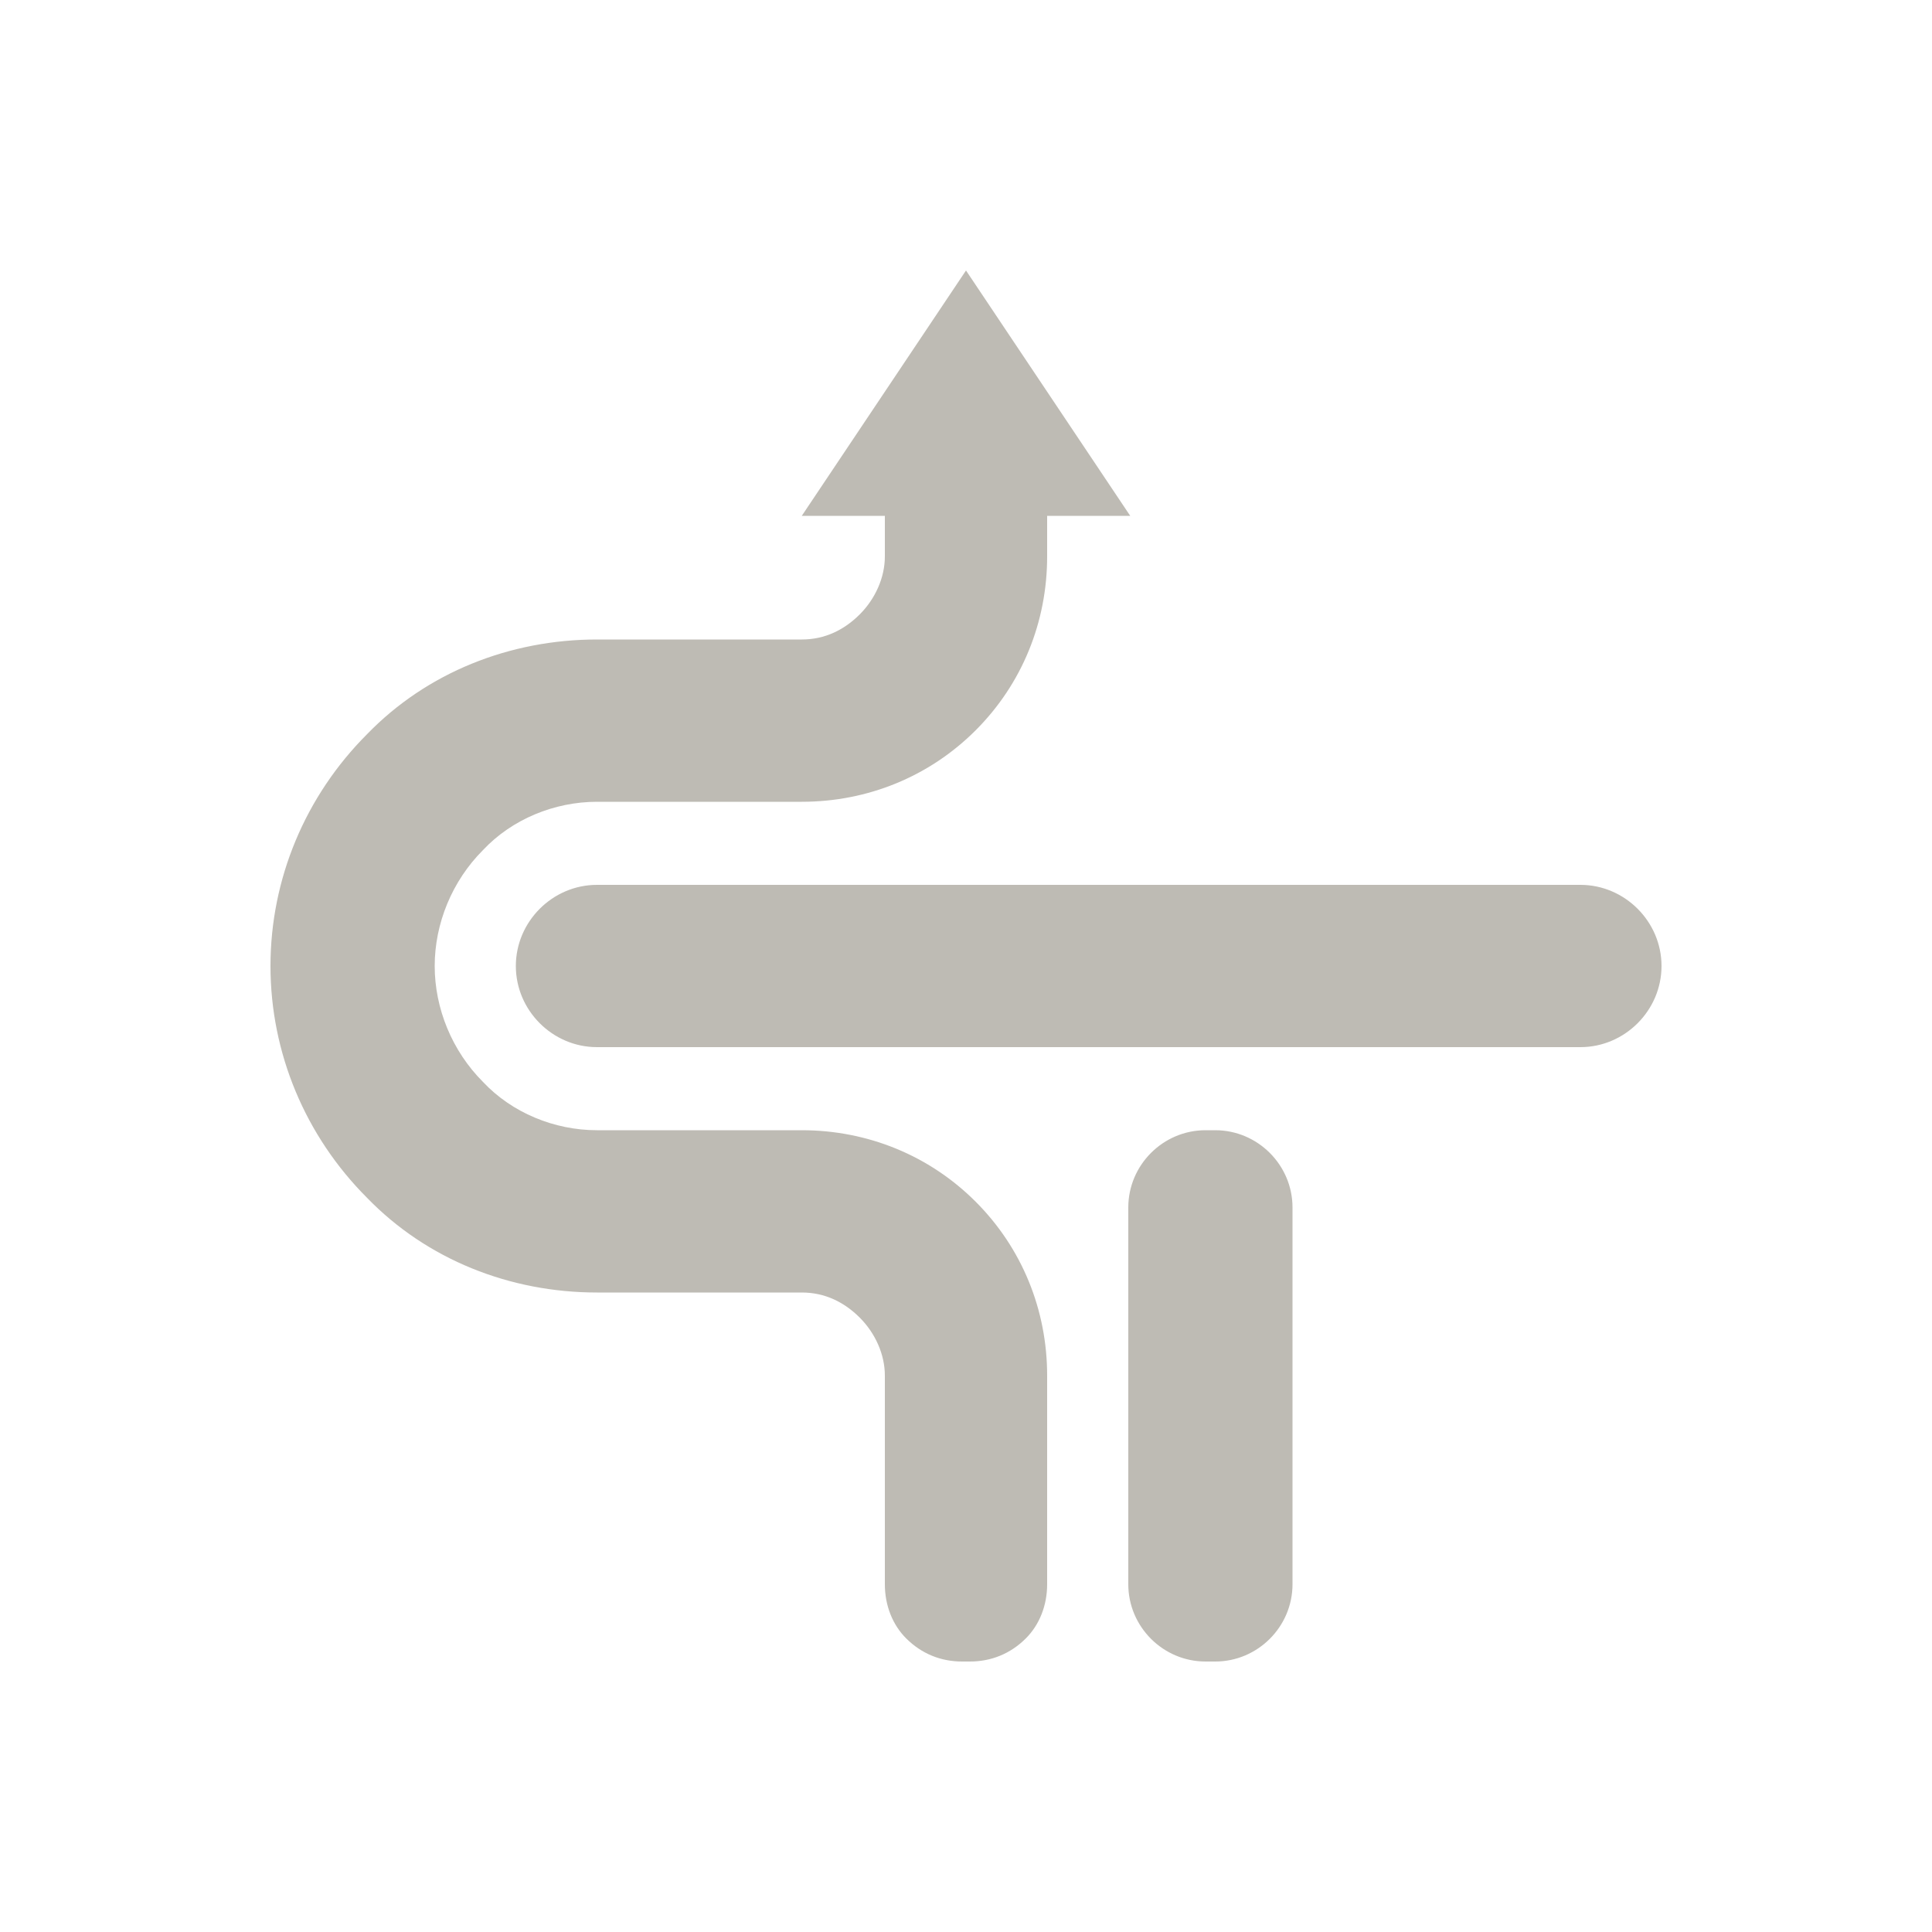 <svg version="1.2" xmlns="http://www.w3.org/2000/svg" viewBox="0 0 100 100" width="100" height="100">
	<title>sidestore-logo-svg</title>
	<style>
		.s0 { fill: none } 
		.s1 { fill: #bebbb4 } 
	</style>
	<g id="Layer">
		<g id="Layer">
			<path id="Main" class="s0" />
			<g id="Main1">
				<g id="Layer">
					<path id="Layer" fill-rule="evenodd" class="s1" d="m86 50c0 2.3-1.9 4.2-4.2 4.2h-50.9c-2.3 0-4.2-1.9-4.2-4.2 0-2.3 1.9-4.2 4.2-4.2h50.9c2.3 0 4.2 1.9 4.2 4.2zm-31.8-23.3v2.1c0 3.4-1.3 6.6-3.7 9-2.4 2.4-5.6 3.7-9 3.7h-10.6c-2.2 0-4.4 0.9-5.9 2.5-1.6 1.6-2.5 3.8-2.5 6 0 2.2 0.9 4.4 2.5 6 1.5 1.6 3.7 2.5 5.9 2.5h10.6c3.4 0 6.6 1.3 9 3.7 2.4 2.4 3.7 5.6 3.7 9v10.8c0 1.1-0.4 2.1-1.1 2.8-0.8 0.8-1.8 1.2-2.9 1.2h-0.4c-1.1 0-2.1-0.4-2.9-1.2-0.7-0.7-1.1-1.7-1.1-2.8v-10.8c0-1.1-0.5-2.2-1.3-3-0.8-0.8-1.8-1.3-3-1.3h-10.6c-4.5 0-8.8-1.7-11.9-4.9-3.2-3.2-5-7.5-5-12 0-4.5 1.8-8.8 5-12 3.1-3.2 7.4-4.9 11.9-4.9h10.6c1.2 0 2.2-0.5 3-1.3 0.8-0.8 1.3-1.9 1.3-3v-2.1h-4.3l8.5-12.7 8.5 12.7zm12.7 55.3c0 2.2-1.8 4-4 4h-0.5c-2.2 0-4-1.8-4-4v-19.5c0-2.2 1.8-4 4-4h0.5c2.2 0 4 1.8 4 4z"/>
				</g>
			</g>
		</g>
	</g>
</svg>